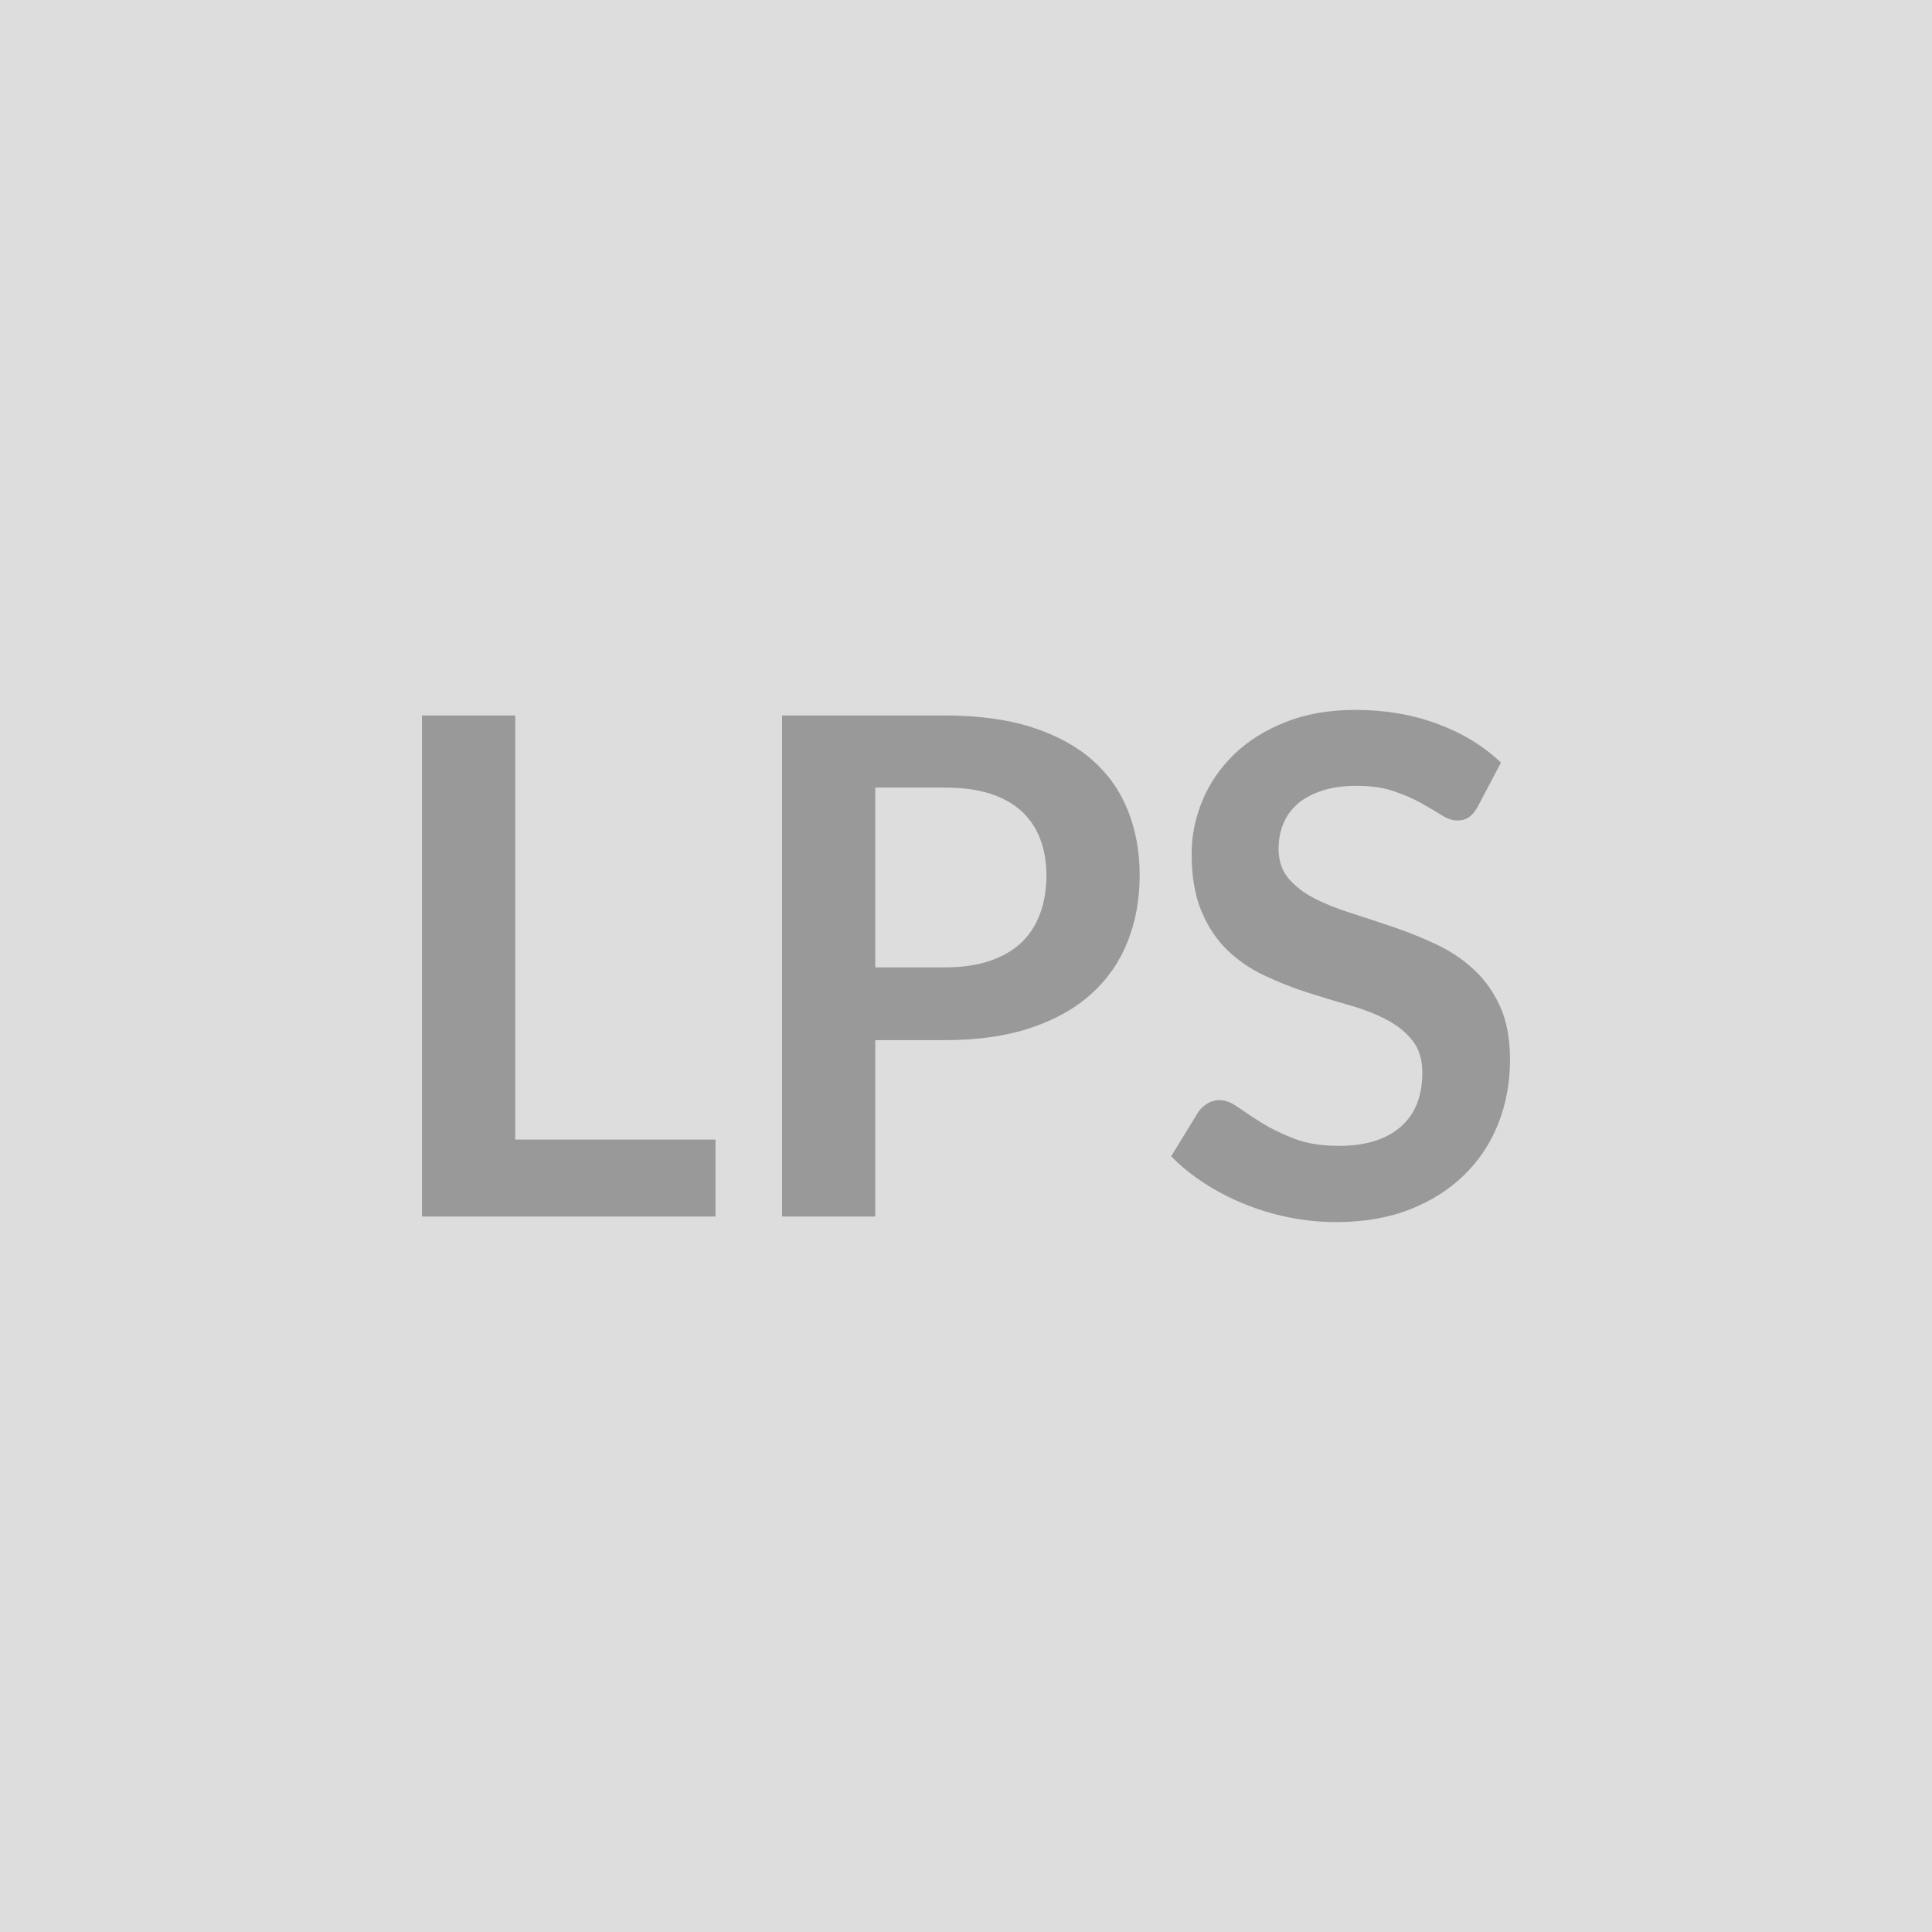<svg xmlns="http://www.w3.org/2000/svg" width="184" height="184" viewBox="0 0 184 184"><rect width="100%" height="100%" fill="#DDDDDD"/><path fill="#999999" d="M49.07 108.53h19.07v7.33H40.19V68.14h8.88v40.39Zm34.29-16.4h6.63q2.44 0 4.26-.61 1.81-.61 3.02-1.75 1.2-1.14 1.79-2.77.6-1.63.6-3.65 0-1.91-.6-3.46-.59-1.55-1.78-2.64t-3-1.67q-1.82-.57-4.29-.57h-6.63v17.12Zm-8.88-23.99h15.51q4.78 0 8.28 1.12 3.5 1.13 5.78 3.14 2.27 2.01 3.38 4.82 1.11 2.8 1.11 6.13 0 3.47-1.16 6.36-1.15 2.88-3.46 4.96t-5.8 3.24q-3.48 1.15-8.13 1.15h-6.63v16.8h-8.88V68.14Zm68.47 4.49-2.21 4.19q-.39.69-.84 1.01-.44.31-1.1.31-.7 0-1.51-.51-.8-.51-1.93-1.14-1.12-.63-2.62-1.14-1.5-.51-3.55-.51-1.84 0-3.23.45-1.39.44-2.33 1.23-.94.8-1.4 1.9-.46 1.11-.46 2.43 0 1.68.94 2.8.94 1.12 2.49 1.92 1.55.79 3.53 1.41 1.98.63 4.06 1.34 2.08.71 4.06 1.65 1.98.94 3.53 2.38 1.55 1.43 2.49 3.51.94 2.08.94 5.05 0 3.24-1.1 6.06-1.11 2.82-3.24 4.91-2.13 2.1-5.19 3.3-3.07 1.21-7.03 1.21-2.28 0-4.49-.45-2.21-.44-4.24-1.27-2.03-.82-3.81-1.98-1.79-1.15-3.17-2.57l2.61-4.26q.33-.46.85-.77.53-.32 1.13-.32.82 0 1.78.68.95.67 2.27 1.5 1.32.82 3.09 1.5 1.77.68 4.24.68 3.8 0 5.87-1.8 2.08-1.8 2.08-5.17 0-1.88-.94-3.06-.94-1.19-2.49-2-1.55-.81-3.53-1.37-1.98-.56-4.03-1.22-2.04-.66-4.02-1.59-1.98-.92-3.53-2.4-1.55-1.49-2.49-3.72-.94-2.22-.94-5.49 0-2.61 1.03-5.08 1.04-2.48 3.02-4.39 1.98-1.92 4.89-3.07 2.9-1.16 6.66-1.16 4.23 0 7.79 1.32 3.57 1.32 6.07 3.7Z"/></svg>